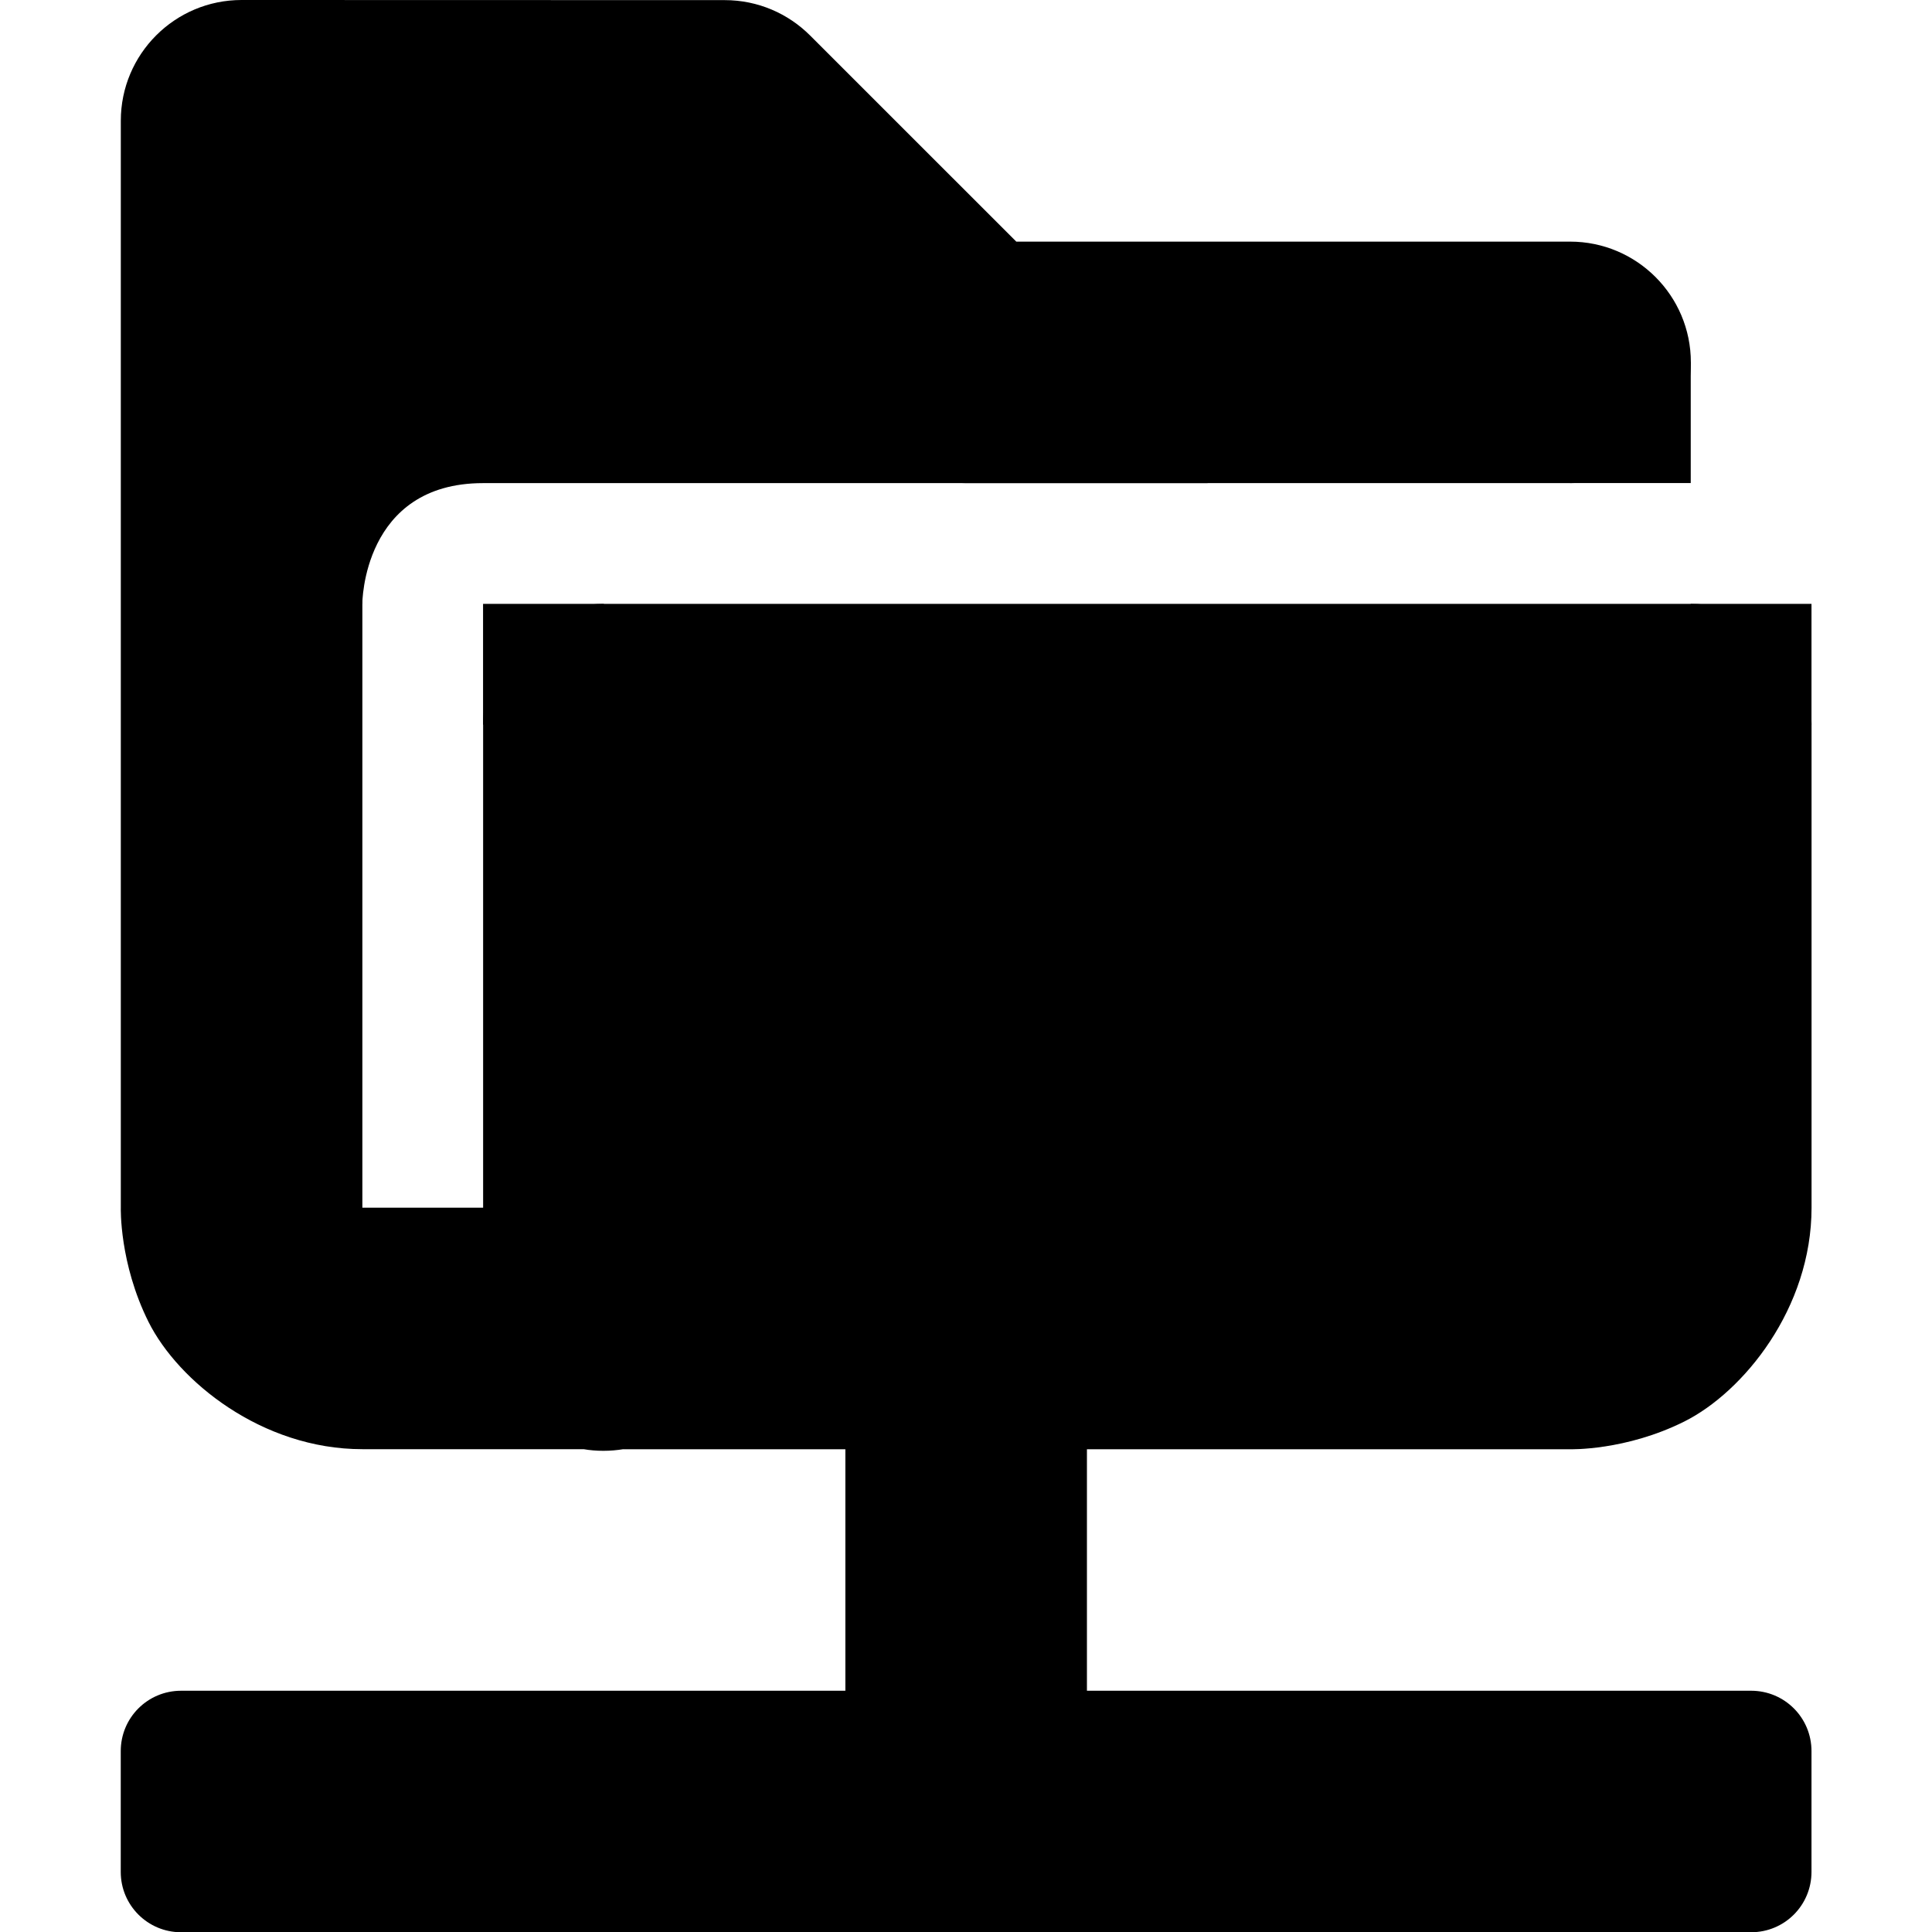 <!-- Generated by IcoMoon.io -->
<svg version="1.1" xmlns="http://www.w3.org/2000/svg" width="32" height="32" viewBox="0 0 32 32">
<title>folder-remote</title>
<path d="M4.001 0c-1.105 0-2 0.896-2 2v0 18.003s-0.028 0.918 0.46 1.894c0.49 0.978 1.874 2.106 3.541 2.106h3.665c0.098 0.017 0.211 0.027 0.326 0.027s0.228-0.010 0.338-0.028l-0.012 0.002h15.686s0.918 0.028 1.894-0.46c0.978-0.49 2.106-1.874 2.106-3.541v-8.001c0-1.105-0.896-2-2-2v0h-18.003c-1.105 0-2 0.896-2 2v0 8.001h-2v-16.002h5.173l3.415 3.415c0.362 0.362 0.862 0.586 1.414 0.586h10.002c1.105 0 2-0.896 2-2s-0.896-2-2-2v0h-9.173l-3.415-3.414c-0.362-0.362-0.862-0.586-1.414-0.586h-0zM12.002 14.002h14.002v6.001h-14.002z"></path>
<path d="M4.001 10.002h2s0-2 2-2h12.002l-6.001-6.001h-10.002z"></path>
<path d="M10.002 12.002h18.003v10.002h-18.003zM26.004 6.001h2v2h-2zM28.004 10.002h2v2h-2zM8.001 10.002h2v2h-2zM3 28.004h26.004c0.554 0 1 0.446 1 1v2c0 0.554-0.446 1-1 1h-26.004c-0.001 0-0.001 0-0.002 0-0.551 0-0.998-0.447-0.998-0.998 0-0.001 0-0.001 0-0.002v0-2c0-0.554 0.446-1 1-1z"></path>
<path d="M14.002 22.003h4.001v8.001h-4.001z"></path>
</svg>
